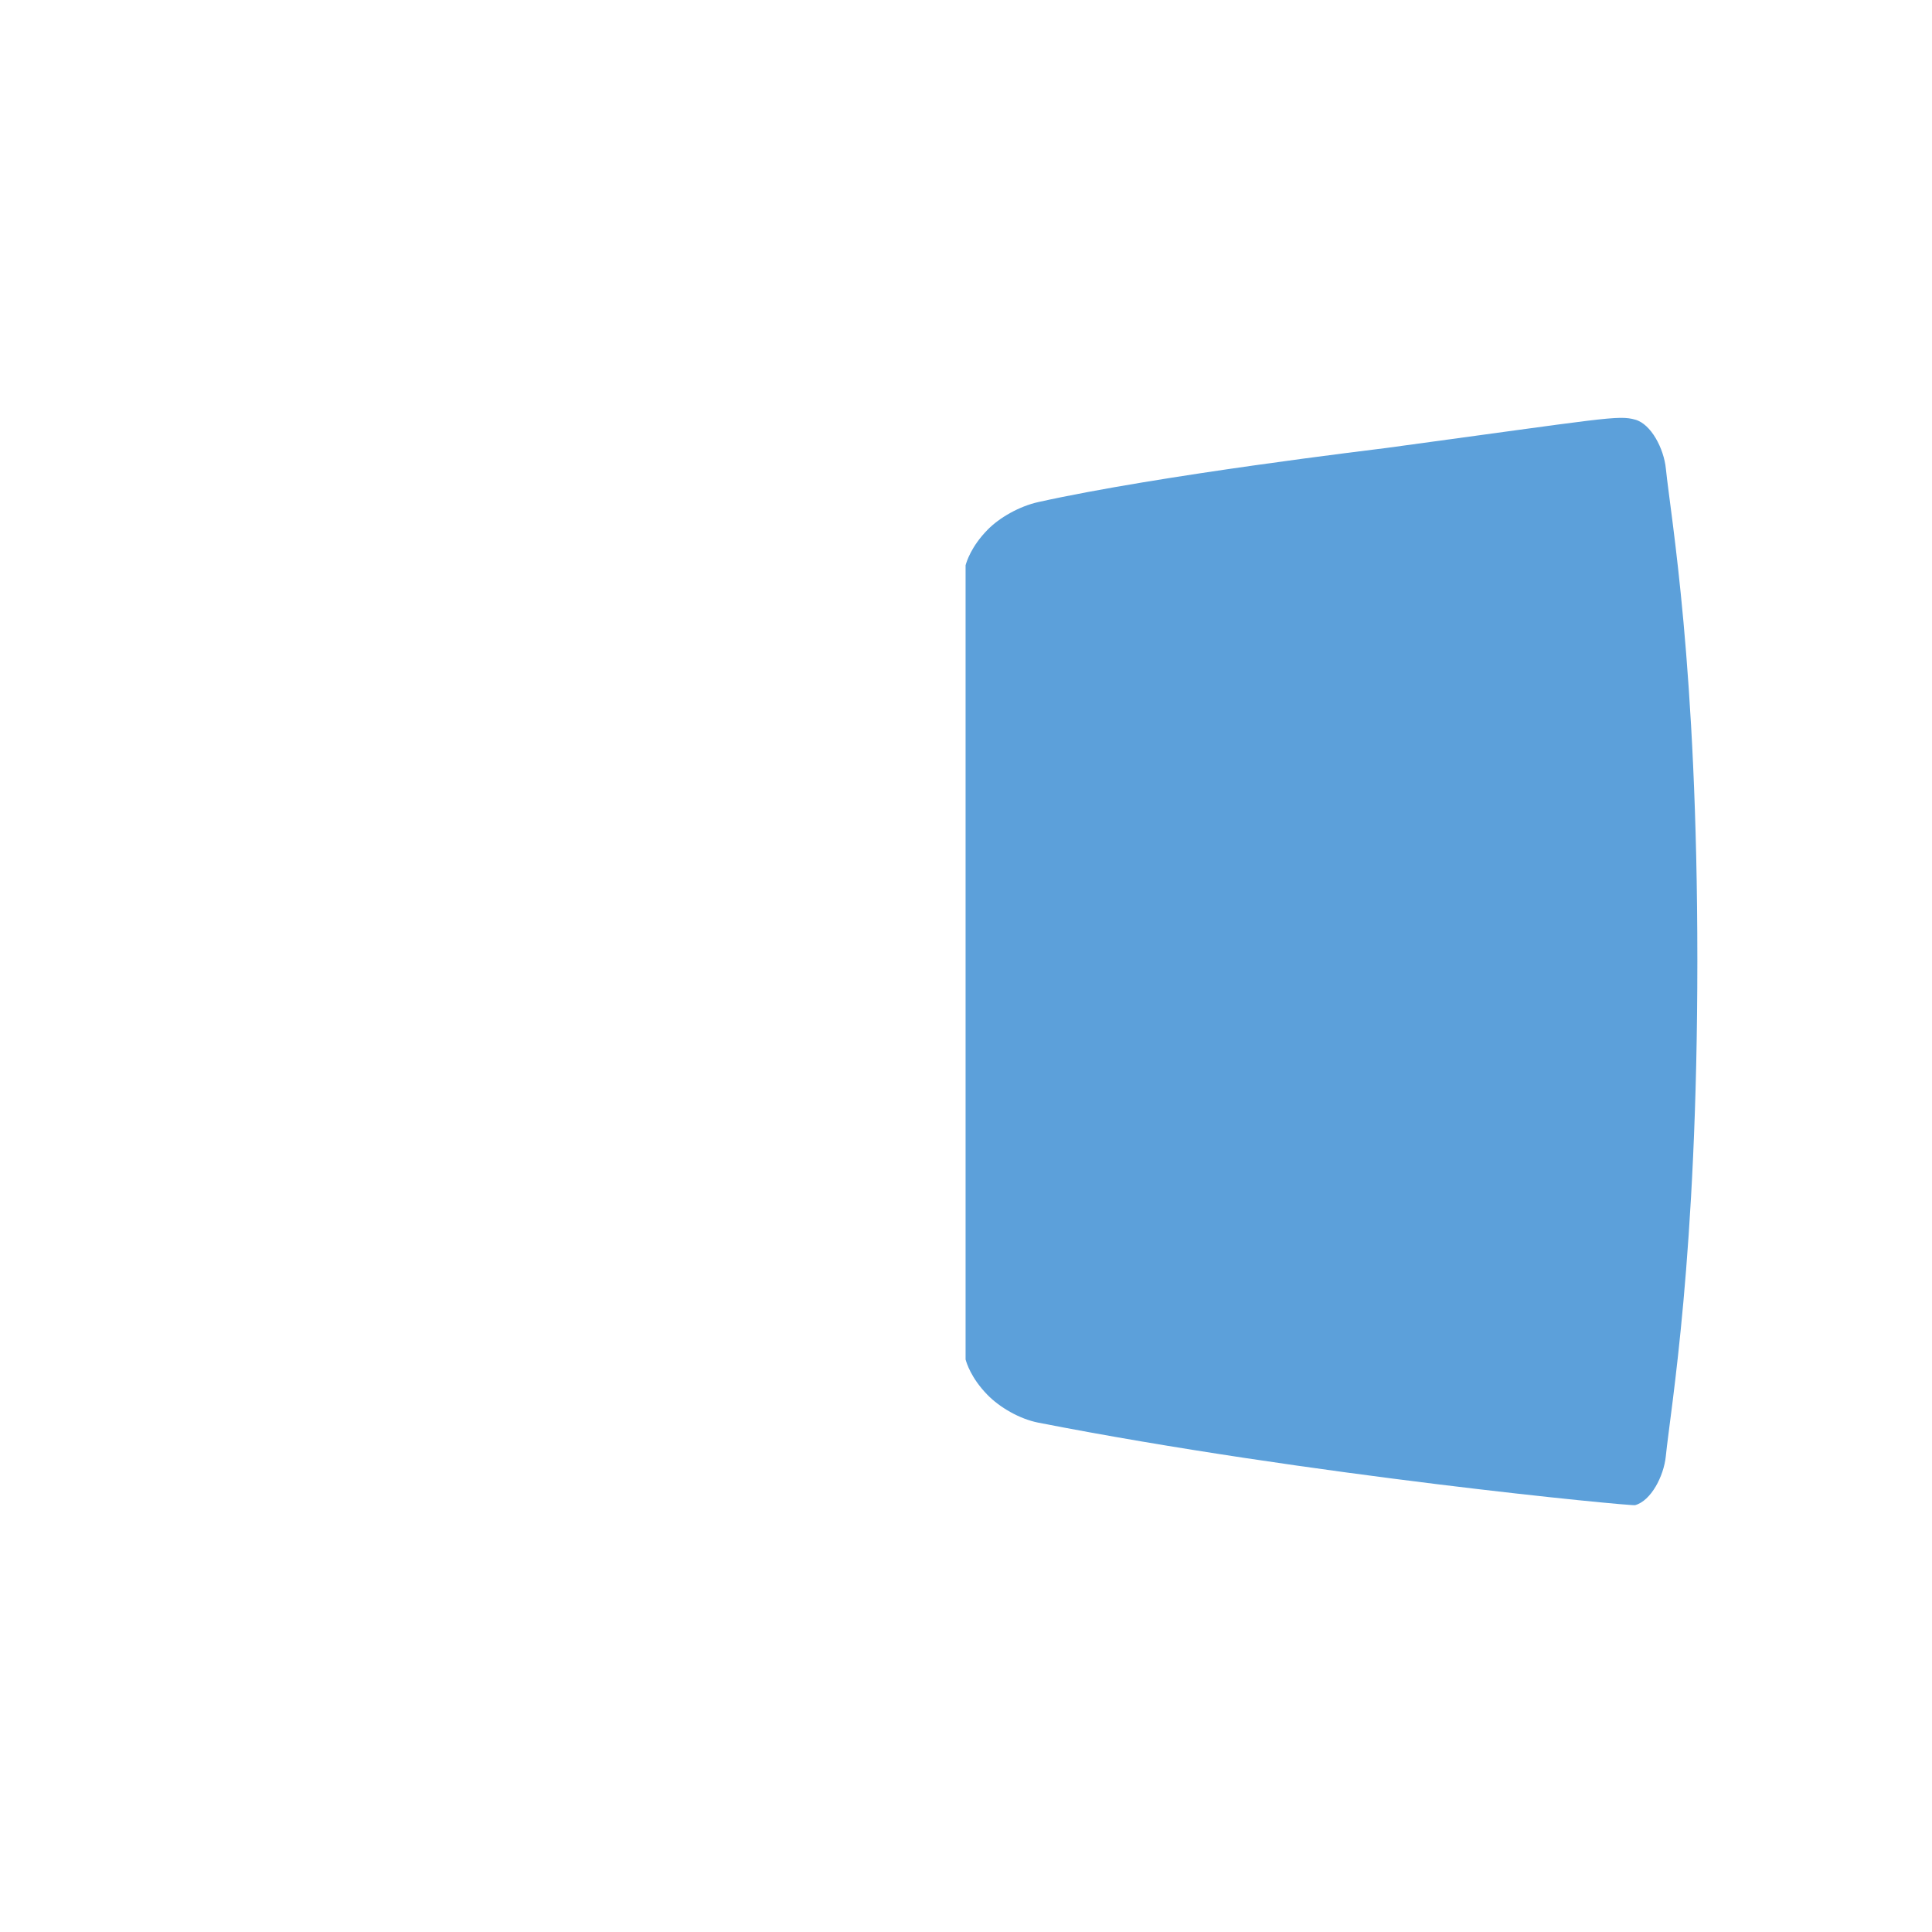 <?xml version="1.0" encoding="UTF-8" standalone="no"?>
<!DOCTYPE svg PUBLIC "-//W3C//DTD SVG 1.1//EN" "http://www.w3.org/Graphics/SVG/1.1/DTD/svg11.dtd">
<svg width="100%" height="100%" viewBox="0 0 1024 1024" version="1.1" xmlns="http://www.w3.org/2000/svg" xmlns:xlink="http://www.w3.org/1999/xlink" xml:space="preserve" xmlns:serif="http://www.serif.com/" style="fill-rule:evenodd;clip-rule:evenodd;stroke-linejoin:round;stroke-miterlimit:2;">
    <g transform="matrix(-0.872,0,0,0.891,958.538,61.456)">
        <path d="M512.338,739.739L512.338,267.267C511.773,265.357 509.096,256.301 499.035,246.223C491.694,238.869 479.632,232.179 468.08,229.671C393.896,213.56 263.036,198.362 256.537,197.499C122.305,179.69 115.855,177.848 105.353,180.648C95.676,183.228 87.938,197.847 86.701,209.708C83.619,239.274 67.548,326.517 67.553,502.463C67.558,678.812 83.704,768.182 86.726,797.286C87.958,809.154 95.724,823.818 105.4,826.388C107.825,827.032 303.903,808.725 468.089,777.318C479.565,775.122 491.601,768.22 499.037,760.774C509.096,750.7 511.773,741.648 512.338,739.739Z" style="fill:rgb(52,136,209);fill-opacity:0.8;"/>
    </g>
</svg>
